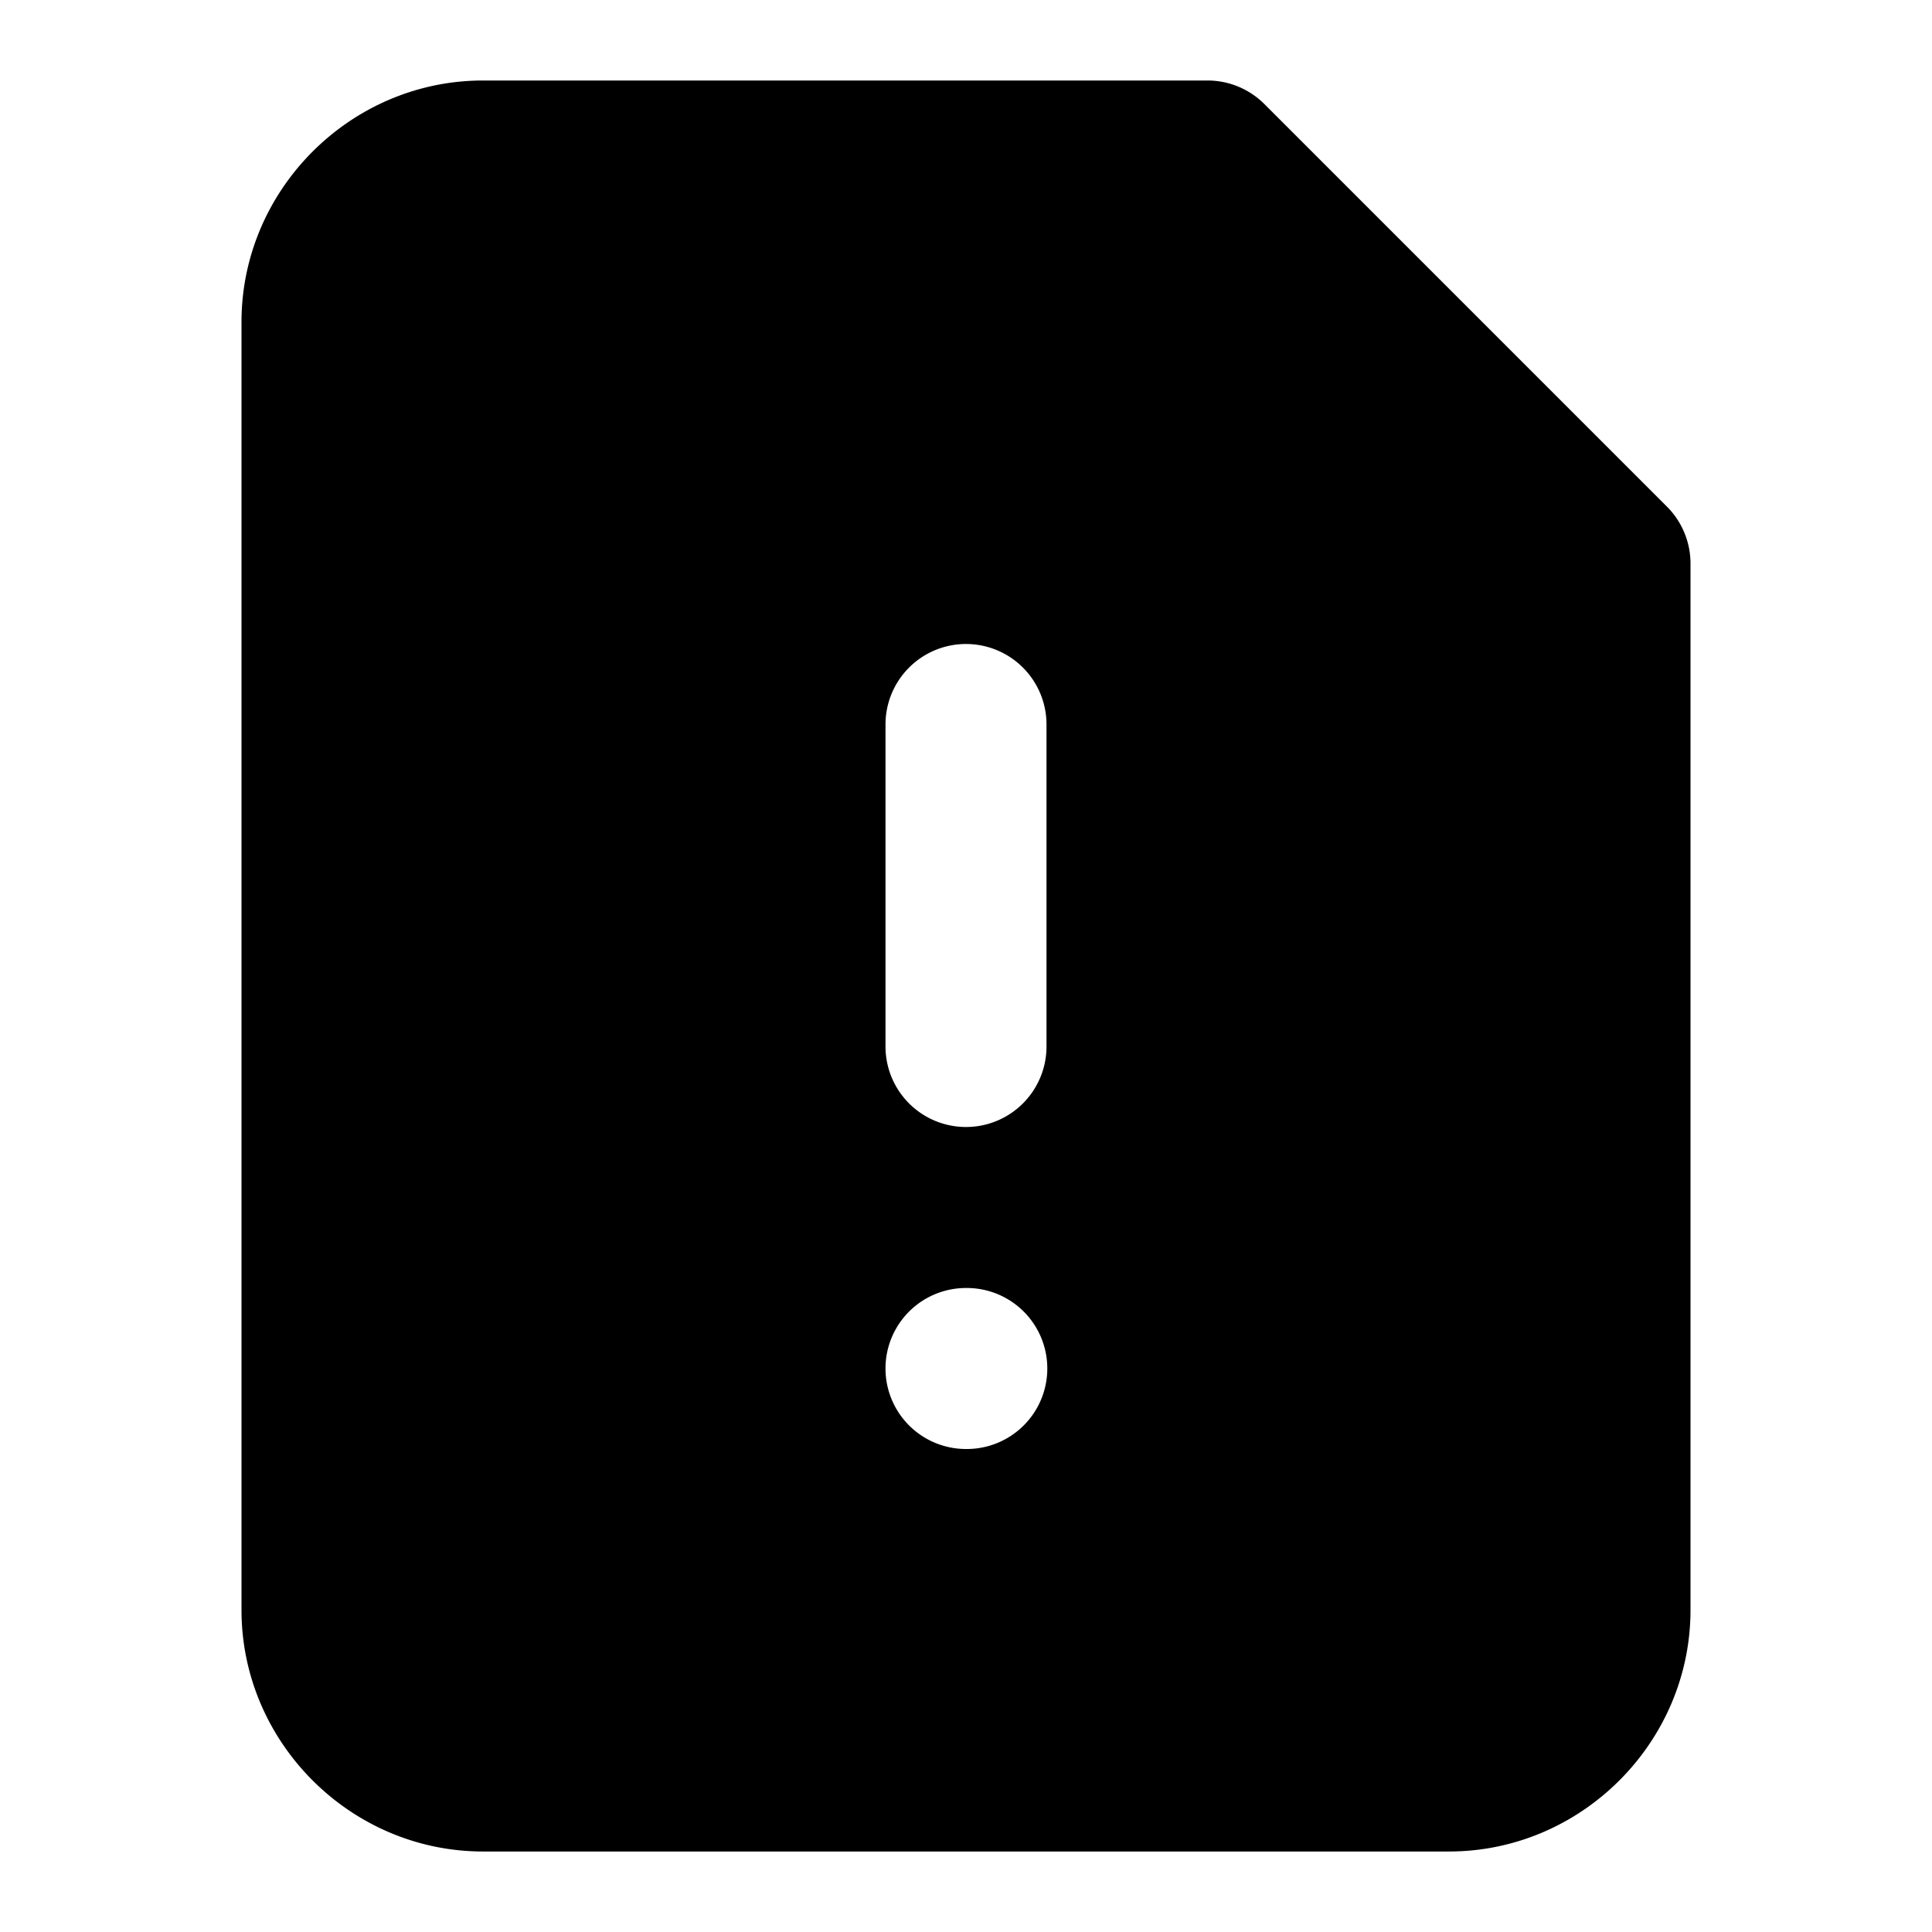 <svg xmlns="http://www.w3.org/2000/svg" width="24" height="24" viewBox="0 0 24 24"><path d="M6 1C4.355 1 3 2.355 3 4v16c0 1.645 1.355 3 3 3h12c1.645 0 3-1.355 3-3V7a1 1 0 0 0-.293-.707l-5-5A1 1 0 0 0 15 1Zm6 7a1 1 0 0 1 1 1v4a1 1 0 0 1-2 0V9a1 1 0 0 1 1-1zm0 8h.01a1 1 0 0 1 0 2H12a1 1 0 0 1 0-2z"/></svg>